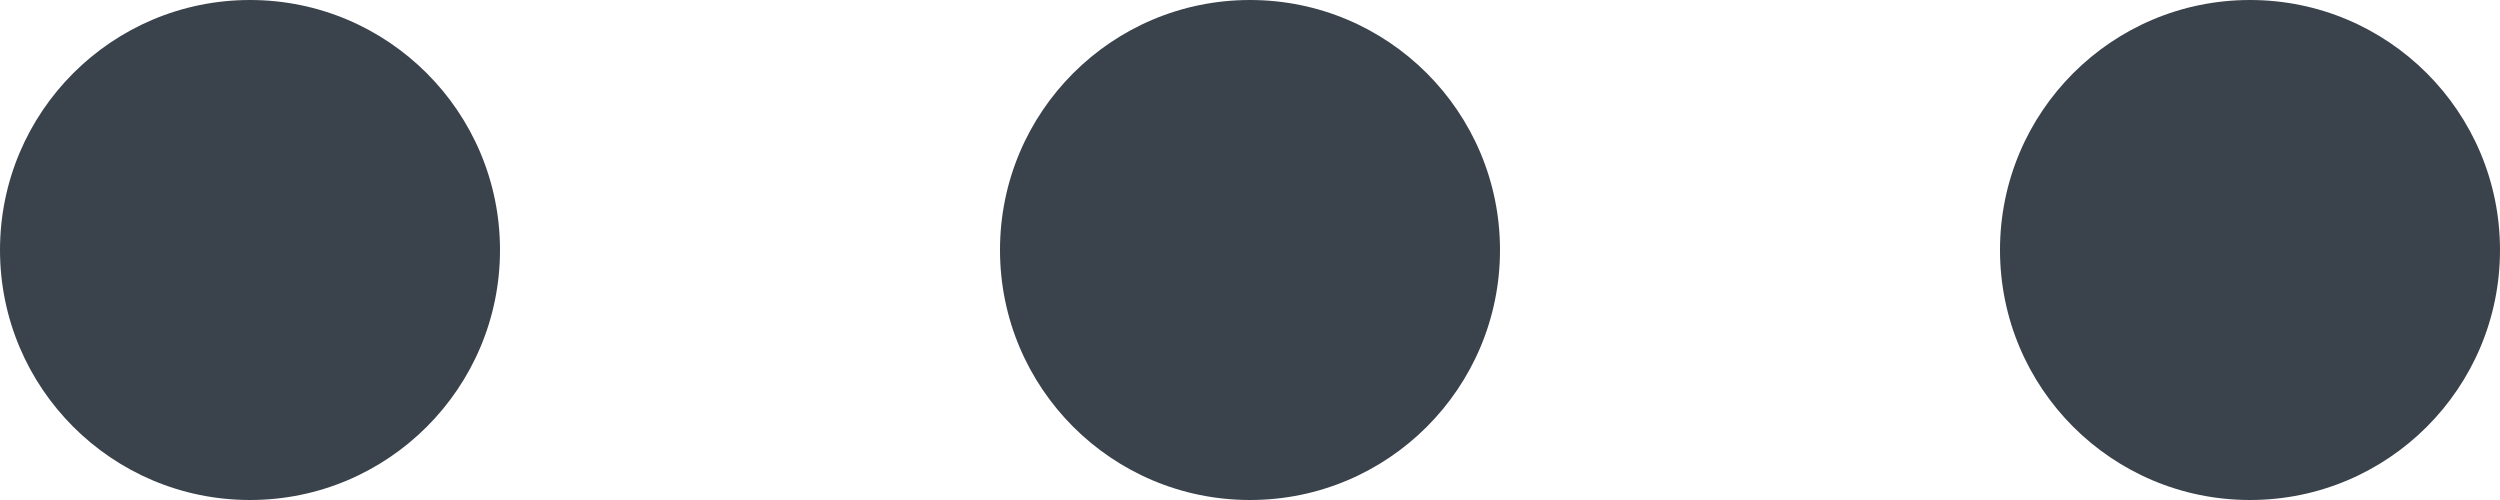 <?xml version="1.0" encoding="UTF-8" standalone="no"?>
<svg width="20px" height="4px" viewBox="0 0 20 4" version="1.1" xmlns="http://www.w3.org/2000/svg" xmlns:xlink="http://www.w3.org/1999/xlink" xmlns:sketch="http://www.bohemiancoding.com/sketch/ns">
    <!-- Generator: Sketch 3.5.1 (25234) - http://www.bohemiancoding.com/sketch -->
    <title>options</title>
    <desc>Created with Sketch.</desc>
    <defs>
        <path d="M22,16 C22,17.105 22.895,18 24,18 L24,18 C25.105,18 26,17.105 26,16 L26,16 C26,14.895 25.105,14 24,14 L24,14 C22.895,14 22,14.895 22,16 L22,16 Z M14,16 C14,17.105 14.895,18 16,18 L16,18 C17.105,18 18,17.105 18,16 L18,16 C18,14.895 17.105,14 16,14 L16,14 C14.895,14 14,14.895 14,16 L14,16 Z M6,16 C6,17.105 6.896,18 8,18 L8,18 C9.104,18 10,17.105 10,16 L10,16 C10,14.895 9.104,14 8,14 L8,14 C6.896,14 6,14.895 6,16 L6,16 Z" id="path-1"></path>
    </defs>
    <g id="Page-1" stroke="none" stroke-width="1" fill="none" fill-rule="evenodd" sketch:type="MSPage">
        <g id="options" sketch:type="MSArtboardGroup" transform="translate(-6, -14)">
            <mask id="mask-2" sketch:name="options" fill="white">
                <use xlink:href="#path-1"></use>
            </mask>
            <use fill="#3A434C" sketch:type="MSShapeGroup" xlink:href="#path-1"></use>
        </g>
    </g>
</svg>